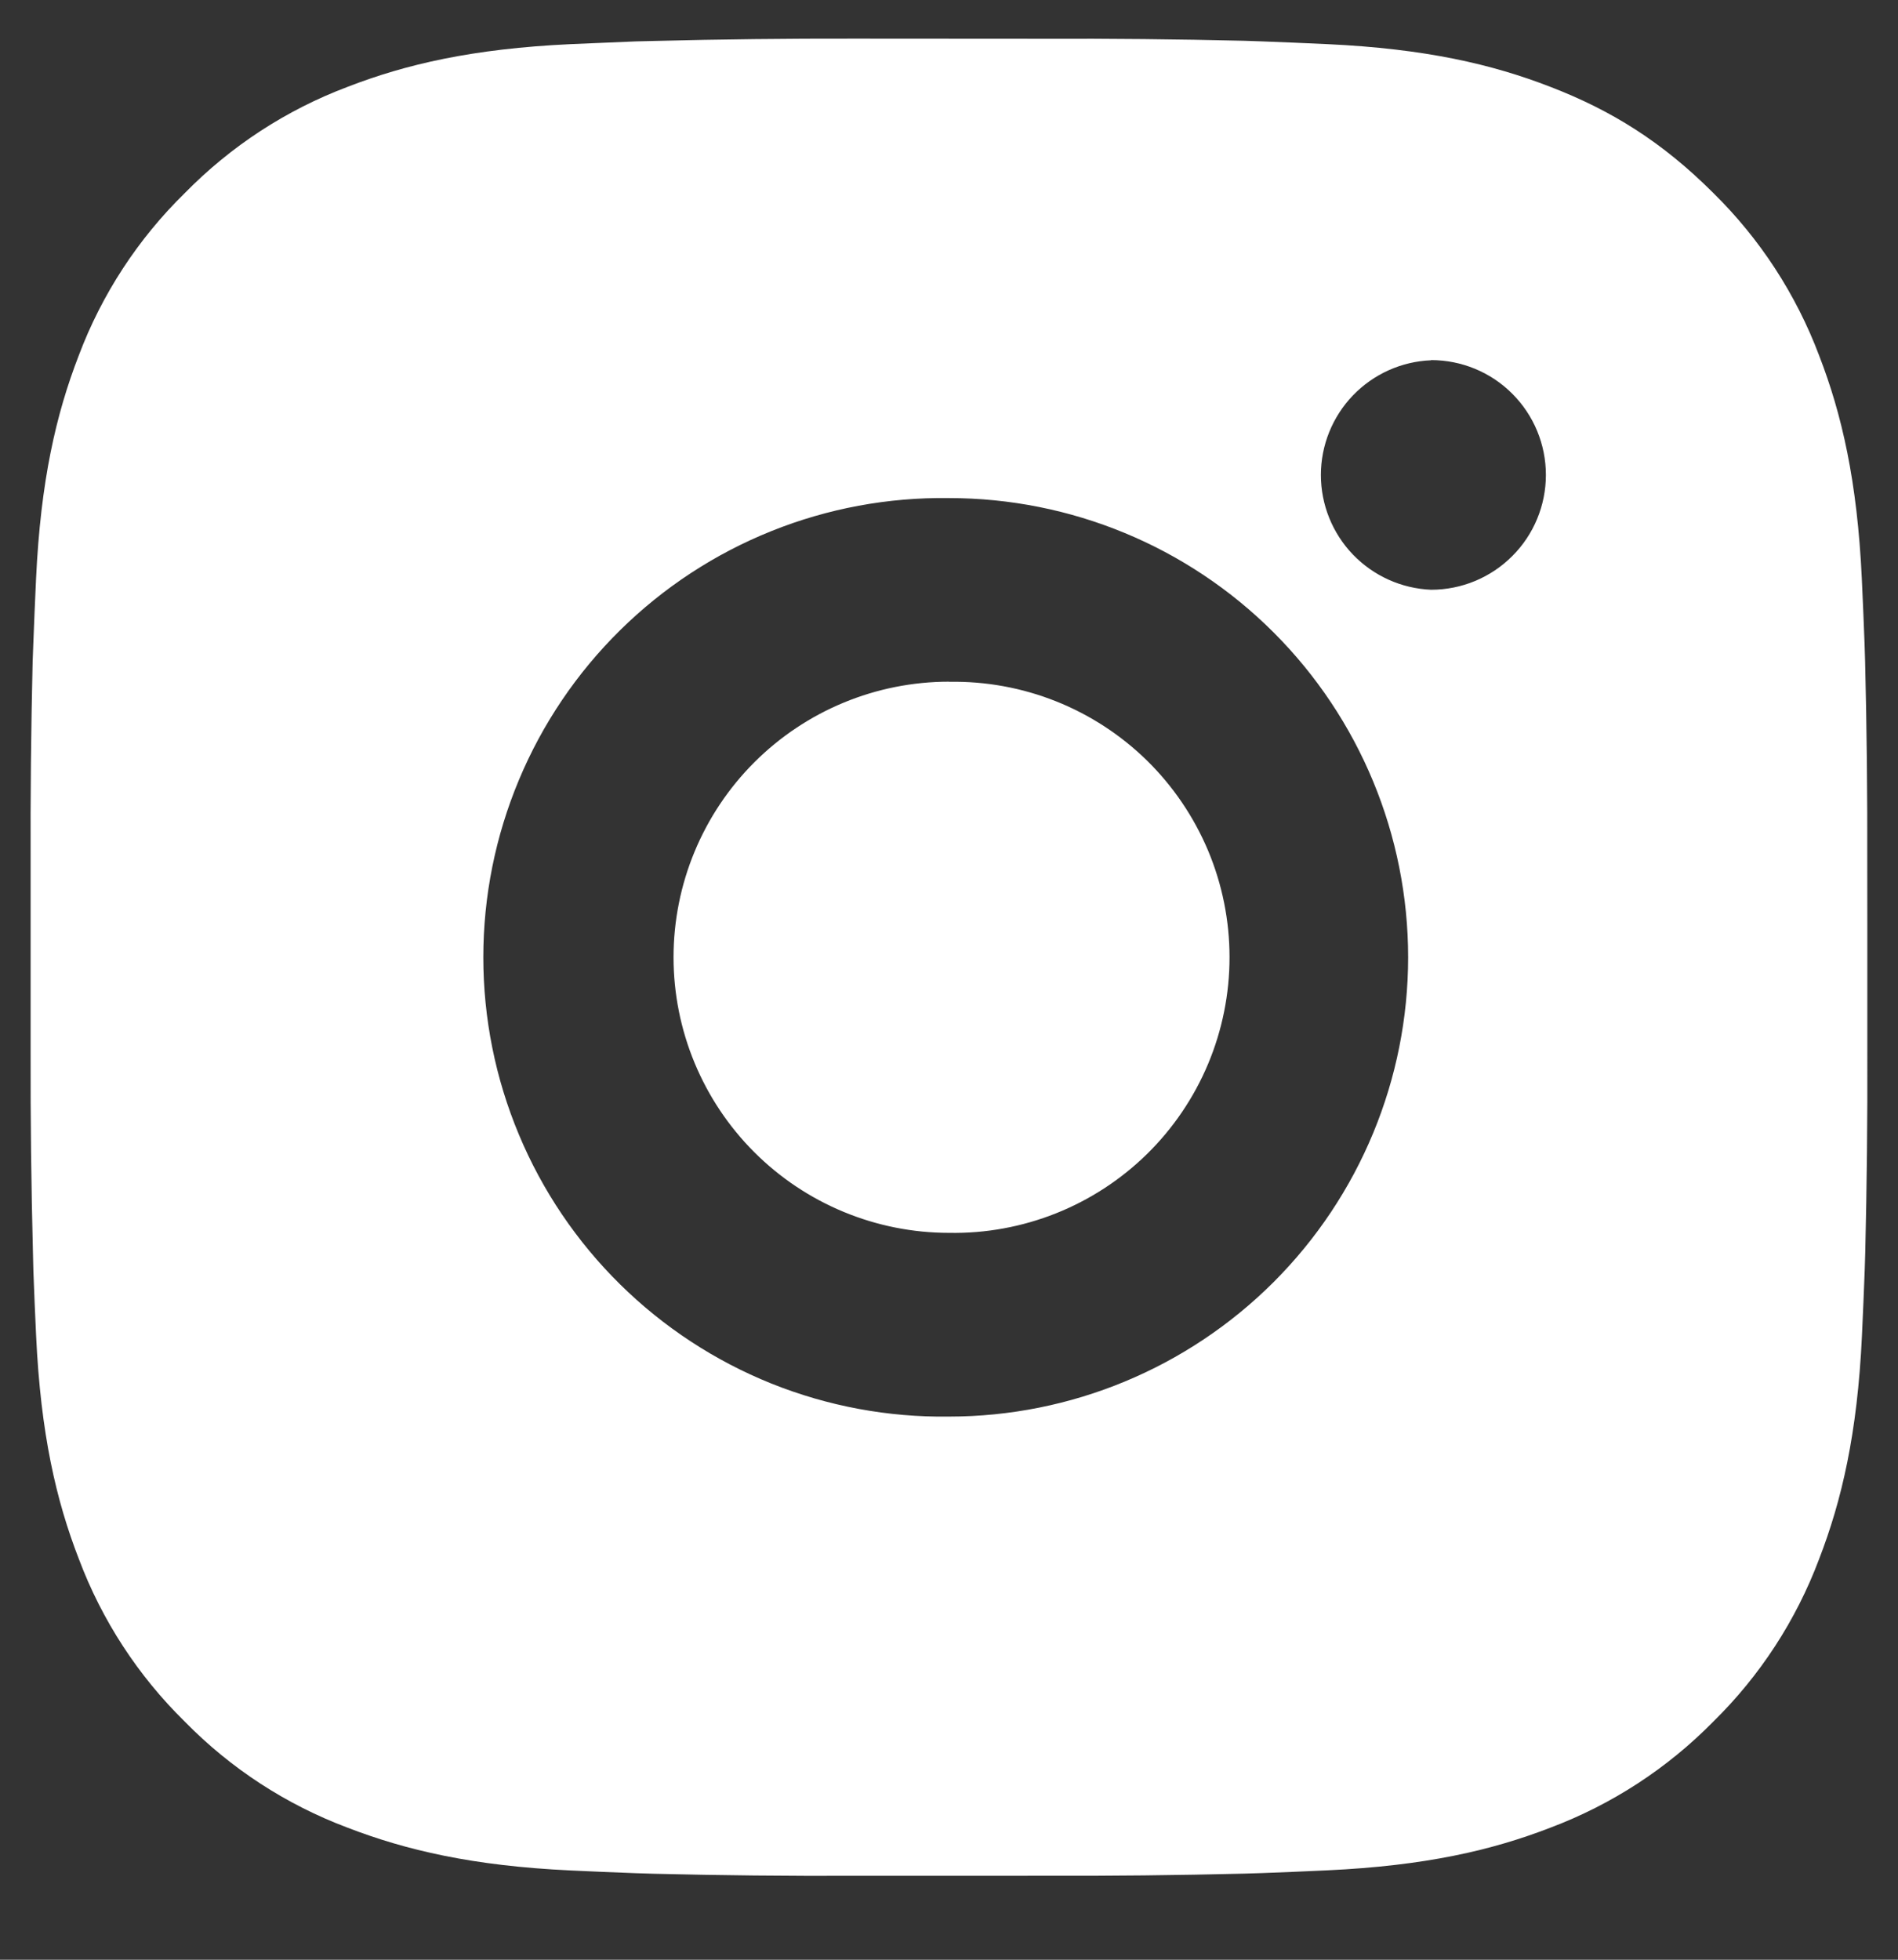 <svg width="31" height="32" viewBox="0 0 31 32" fill="none" xmlns="http://www.w3.org/2000/svg">
<rect x="0" y="0" width="31" height="32" fill="#333333" stroke="none"/>
<g clip-path="url(#clip0_1306_72)">
<path d="M17.042 0.633C18.136 0.629 19.231 0.64 20.325 0.666L20.616 0.676C20.952 0.688 21.283 0.703 21.684 0.721C23.28 0.796 24.369 1.048 25.324 1.419C26.314 1.8 27.148 2.316 27.982 3.15C28.745 3.899 29.335 4.806 29.712 5.806C30.082 6.762 30.334 7.852 30.409 9.448C30.427 9.847 30.442 10.18 30.454 10.516L30.463 10.807C30.49 11.901 30.501 12.995 30.498 14.089L30.499 15.208V17.173C30.503 18.267 30.491 19.362 30.465 20.456L30.456 20.747C30.444 21.083 30.429 21.415 30.411 21.815C30.336 23.411 30.081 24.5 29.712 25.456C29.336 26.457 28.746 27.364 27.982 28.113C27.232 28.876 26.325 29.466 25.324 29.843C24.369 30.213 23.28 30.465 21.684 30.54C21.283 30.558 20.952 30.573 20.616 30.585L20.325 30.594C19.231 30.621 18.136 30.633 17.042 30.629L15.923 30.63H13.959C12.865 30.634 11.77 30.623 10.676 30.596L10.385 30.587C10.029 30.574 9.673 30.559 9.317 30.542C7.721 30.467 6.632 30.212 5.675 29.843C4.674 29.467 3.767 28.877 3.019 28.113C2.255 27.364 1.664 26.457 1.288 25.456C0.917 24.5 0.665 23.411 0.59 21.815C0.573 21.459 0.558 21.103 0.545 20.747L0.538 20.456C0.51 19.362 0.497 18.267 0.5 17.173V14.089C0.496 12.995 0.507 11.901 0.533 10.807L0.544 10.516C0.556 10.18 0.571 9.847 0.589 9.448C0.664 7.851 0.916 6.763 1.286 5.806C1.663 4.805 2.255 3.899 3.02 3.151C3.768 2.388 4.674 1.796 5.675 1.419C6.632 1.048 7.719 0.796 9.317 0.721L10.385 0.676L10.676 0.669C11.77 0.641 12.864 0.629 13.958 0.631L17.042 0.633ZM15.5 8.133C14.506 8.119 13.519 8.302 12.597 8.673C11.675 9.043 10.836 9.593 10.128 10.291C9.42 10.989 8.858 11.82 8.475 12.737C8.091 13.654 7.894 14.638 7.894 15.632C7.894 16.625 8.091 17.609 8.475 18.526C8.858 19.443 9.42 20.274 10.128 20.972C10.836 21.67 11.675 22.22 12.597 22.591C13.519 22.961 14.506 23.145 15.5 23.131C17.489 23.131 19.396 22.34 20.803 20.934C22.209 19.528 22.999 17.62 22.999 15.631C22.999 13.642 22.209 11.734 20.803 10.328C19.396 8.921 17.489 8.133 15.5 8.133ZM15.5 11.133C16.097 11.122 16.691 11.23 17.247 11.451C17.802 11.672 18.308 12.002 18.735 12.42C19.161 12.839 19.5 13.339 19.732 13.89C19.963 14.441 20.082 15.033 20.082 15.631C20.082 16.229 19.963 16.821 19.732 17.372C19.501 17.923 19.162 18.423 18.736 18.842C18.309 19.261 17.803 19.591 17.248 19.812C16.693 20.033 16.099 20.142 15.501 20.131C14.308 20.131 13.163 19.657 12.319 18.813C11.475 17.969 11.001 16.824 11.001 15.631C11.001 14.438 11.475 13.293 12.319 12.449C13.163 11.605 14.308 11.131 15.501 11.131L15.5 11.133ZM23.374 5.883C22.89 5.902 22.433 6.108 22.097 6.457C21.762 6.806 21.574 7.272 21.574 7.756C21.574 8.24 21.762 8.706 22.097 9.055C22.433 9.404 22.89 9.61 23.374 9.63C23.872 9.63 24.349 9.432 24.7 9.08C25.052 8.729 25.249 8.252 25.249 7.755C25.249 7.257 25.052 6.781 24.7 6.429C24.349 6.077 23.872 5.88 23.374 5.88V5.883Z" fill="white"/>
</g>
<defs>
<clipPath id="clip0_1306_72">
<rect width="31" height="31" fill="white" transform="translate(0 0.131)"/>
</clipPath>
</defs>
</svg>
